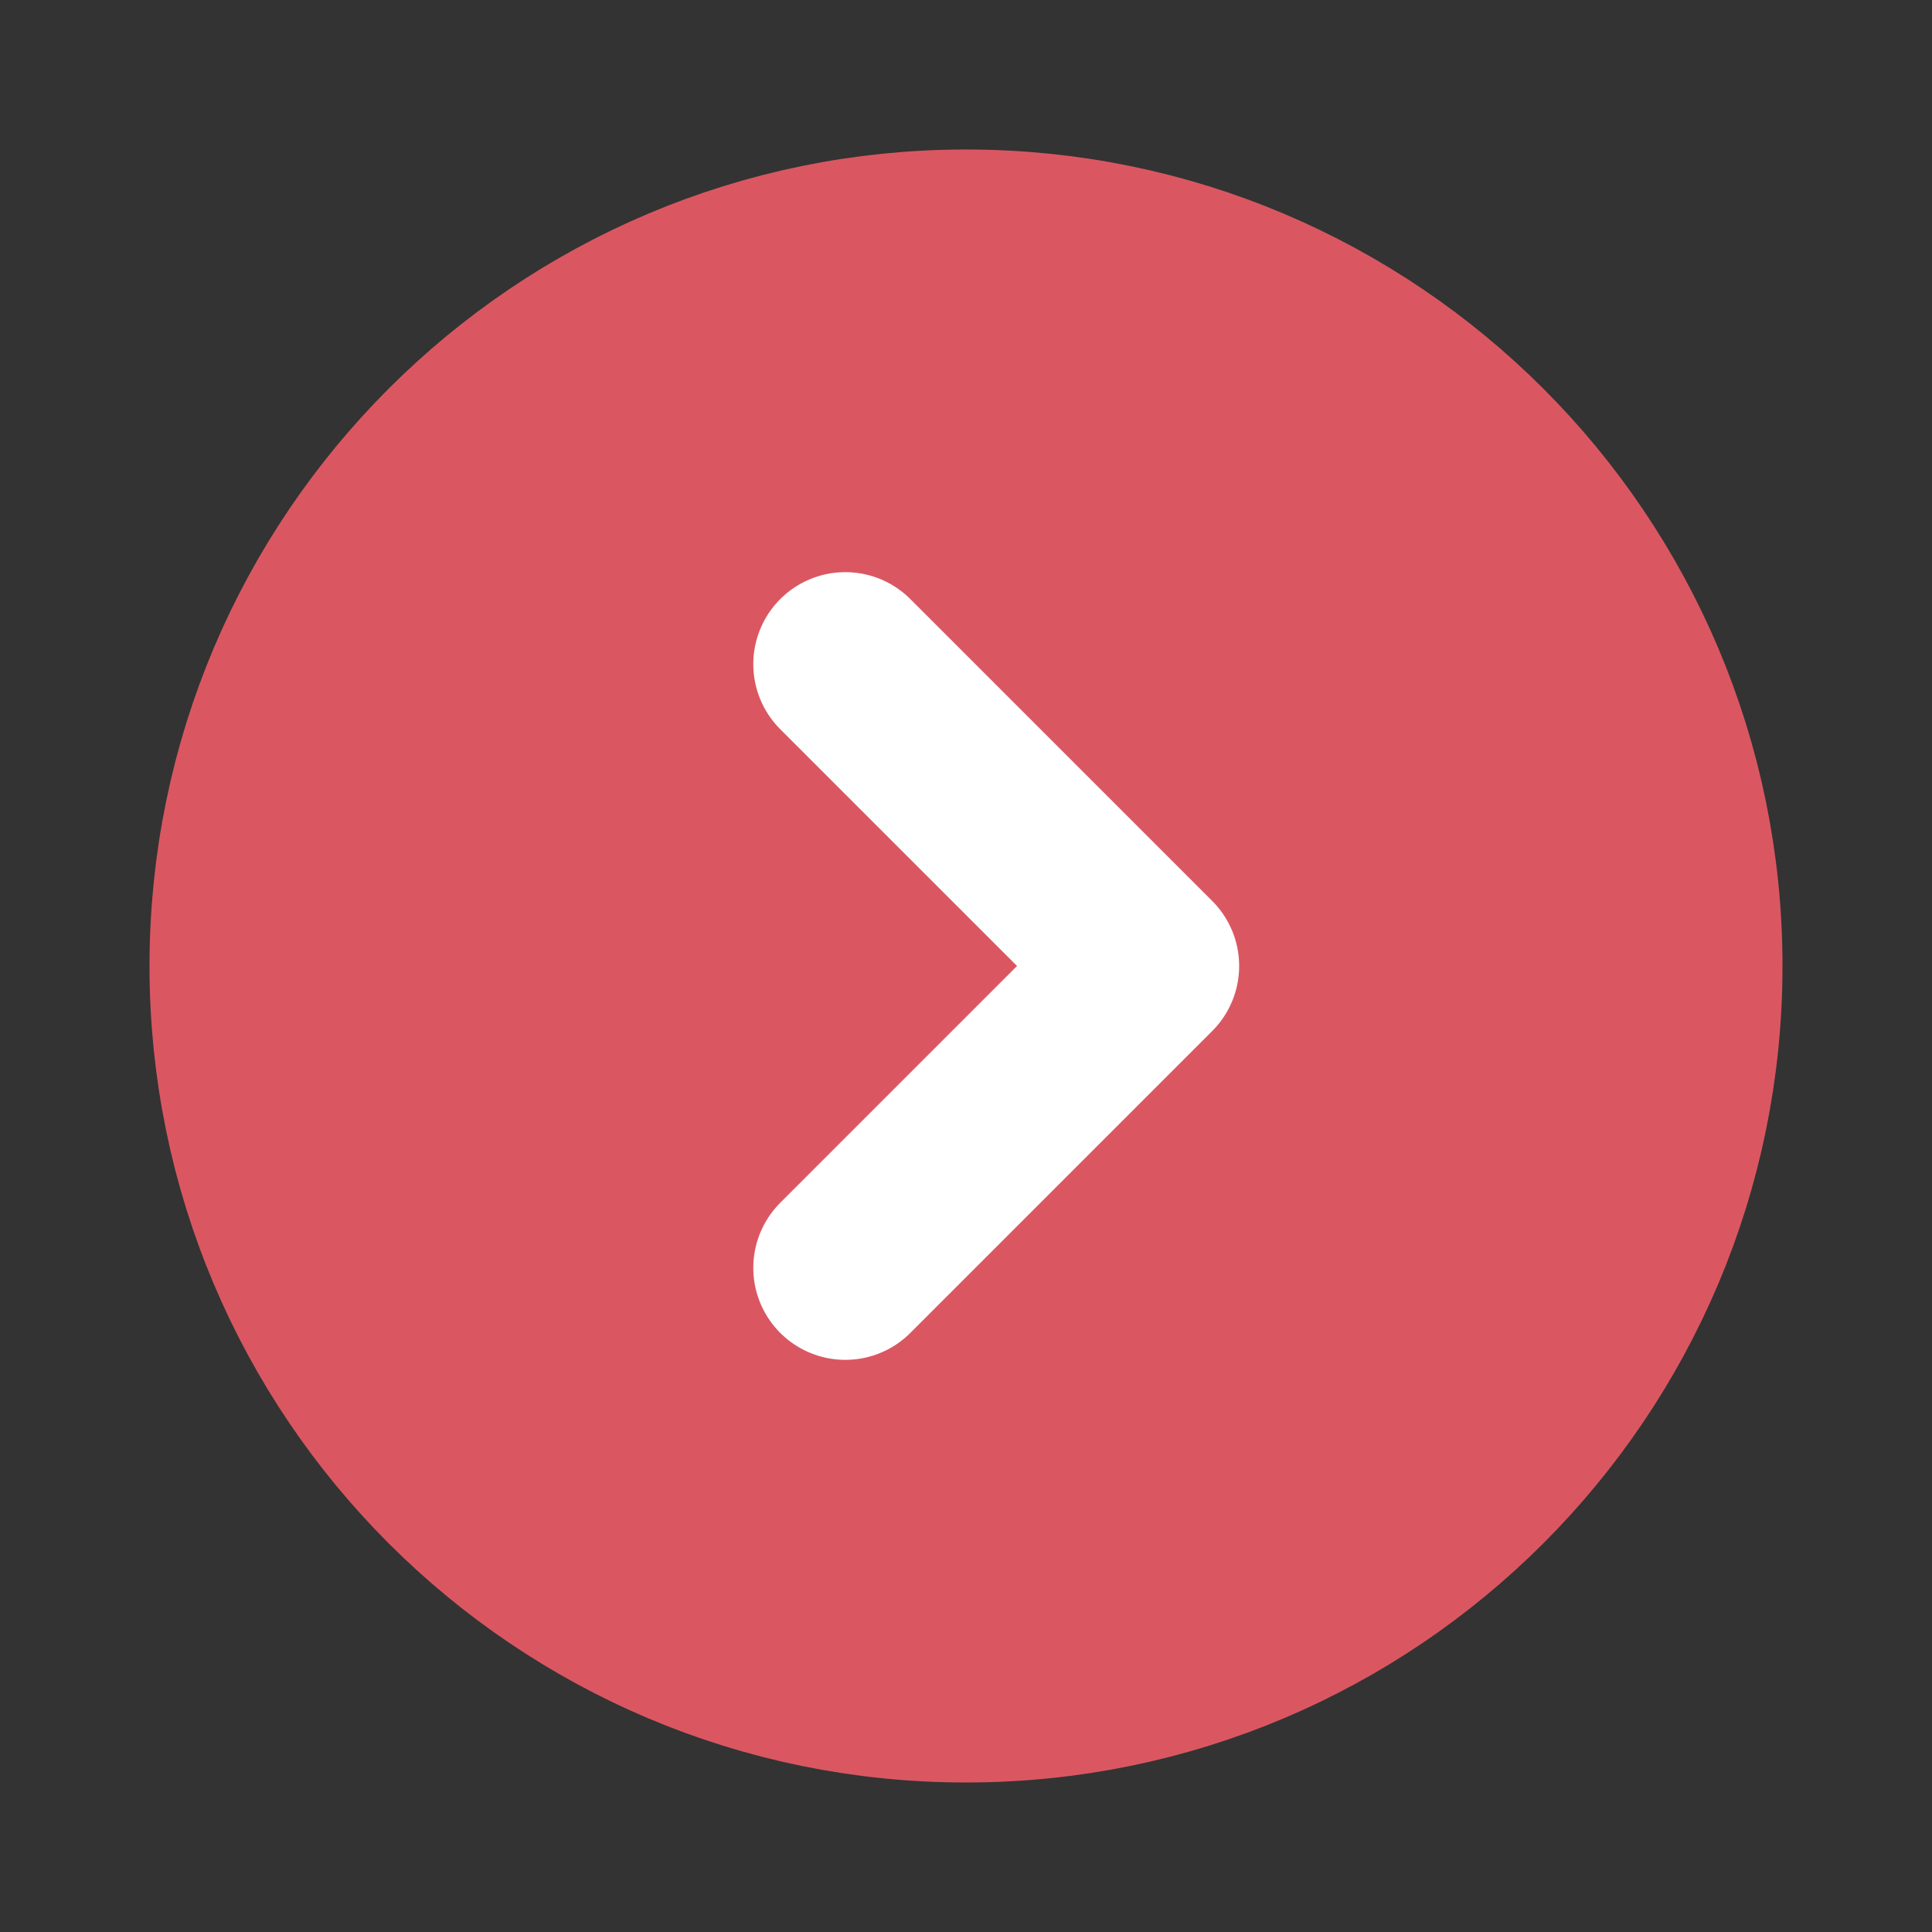 <svg width="21" height="21" viewBox="0 0 21 21" fill="none" xmlns="http://www.w3.org/2000/svg">
<rect x="0" y="0" width="21" height="21" fill="#333333" stroke="none"/>
<g clip-path="url(#clip0_54_595)">
<path d="M10.5 18.375C14.849 18.375 18.375 14.849 18.375 10.5C18.375 6.151 14.849 2.625 10.5 2.625C6.151 2.625 2.625 6.151 2.625 10.5C2.625 14.849 6.151 18.375 10.5 18.375Z" fill="#DA5761" stroke="#DA5761" stroke-width="2" stroke-linecap="round" stroke-linejoin="round"/>
<path d="M9.188 7.219L12.469 10.5L9.188 13.781" stroke="white" stroke-width="2" stroke-linecap="round" stroke-linejoin="round"/>
</g>
<defs>
<clipPath id="clip0_54_595">
<rect width="21" height="21" fill="white"/>
</clipPath>
</defs>
</svg>

